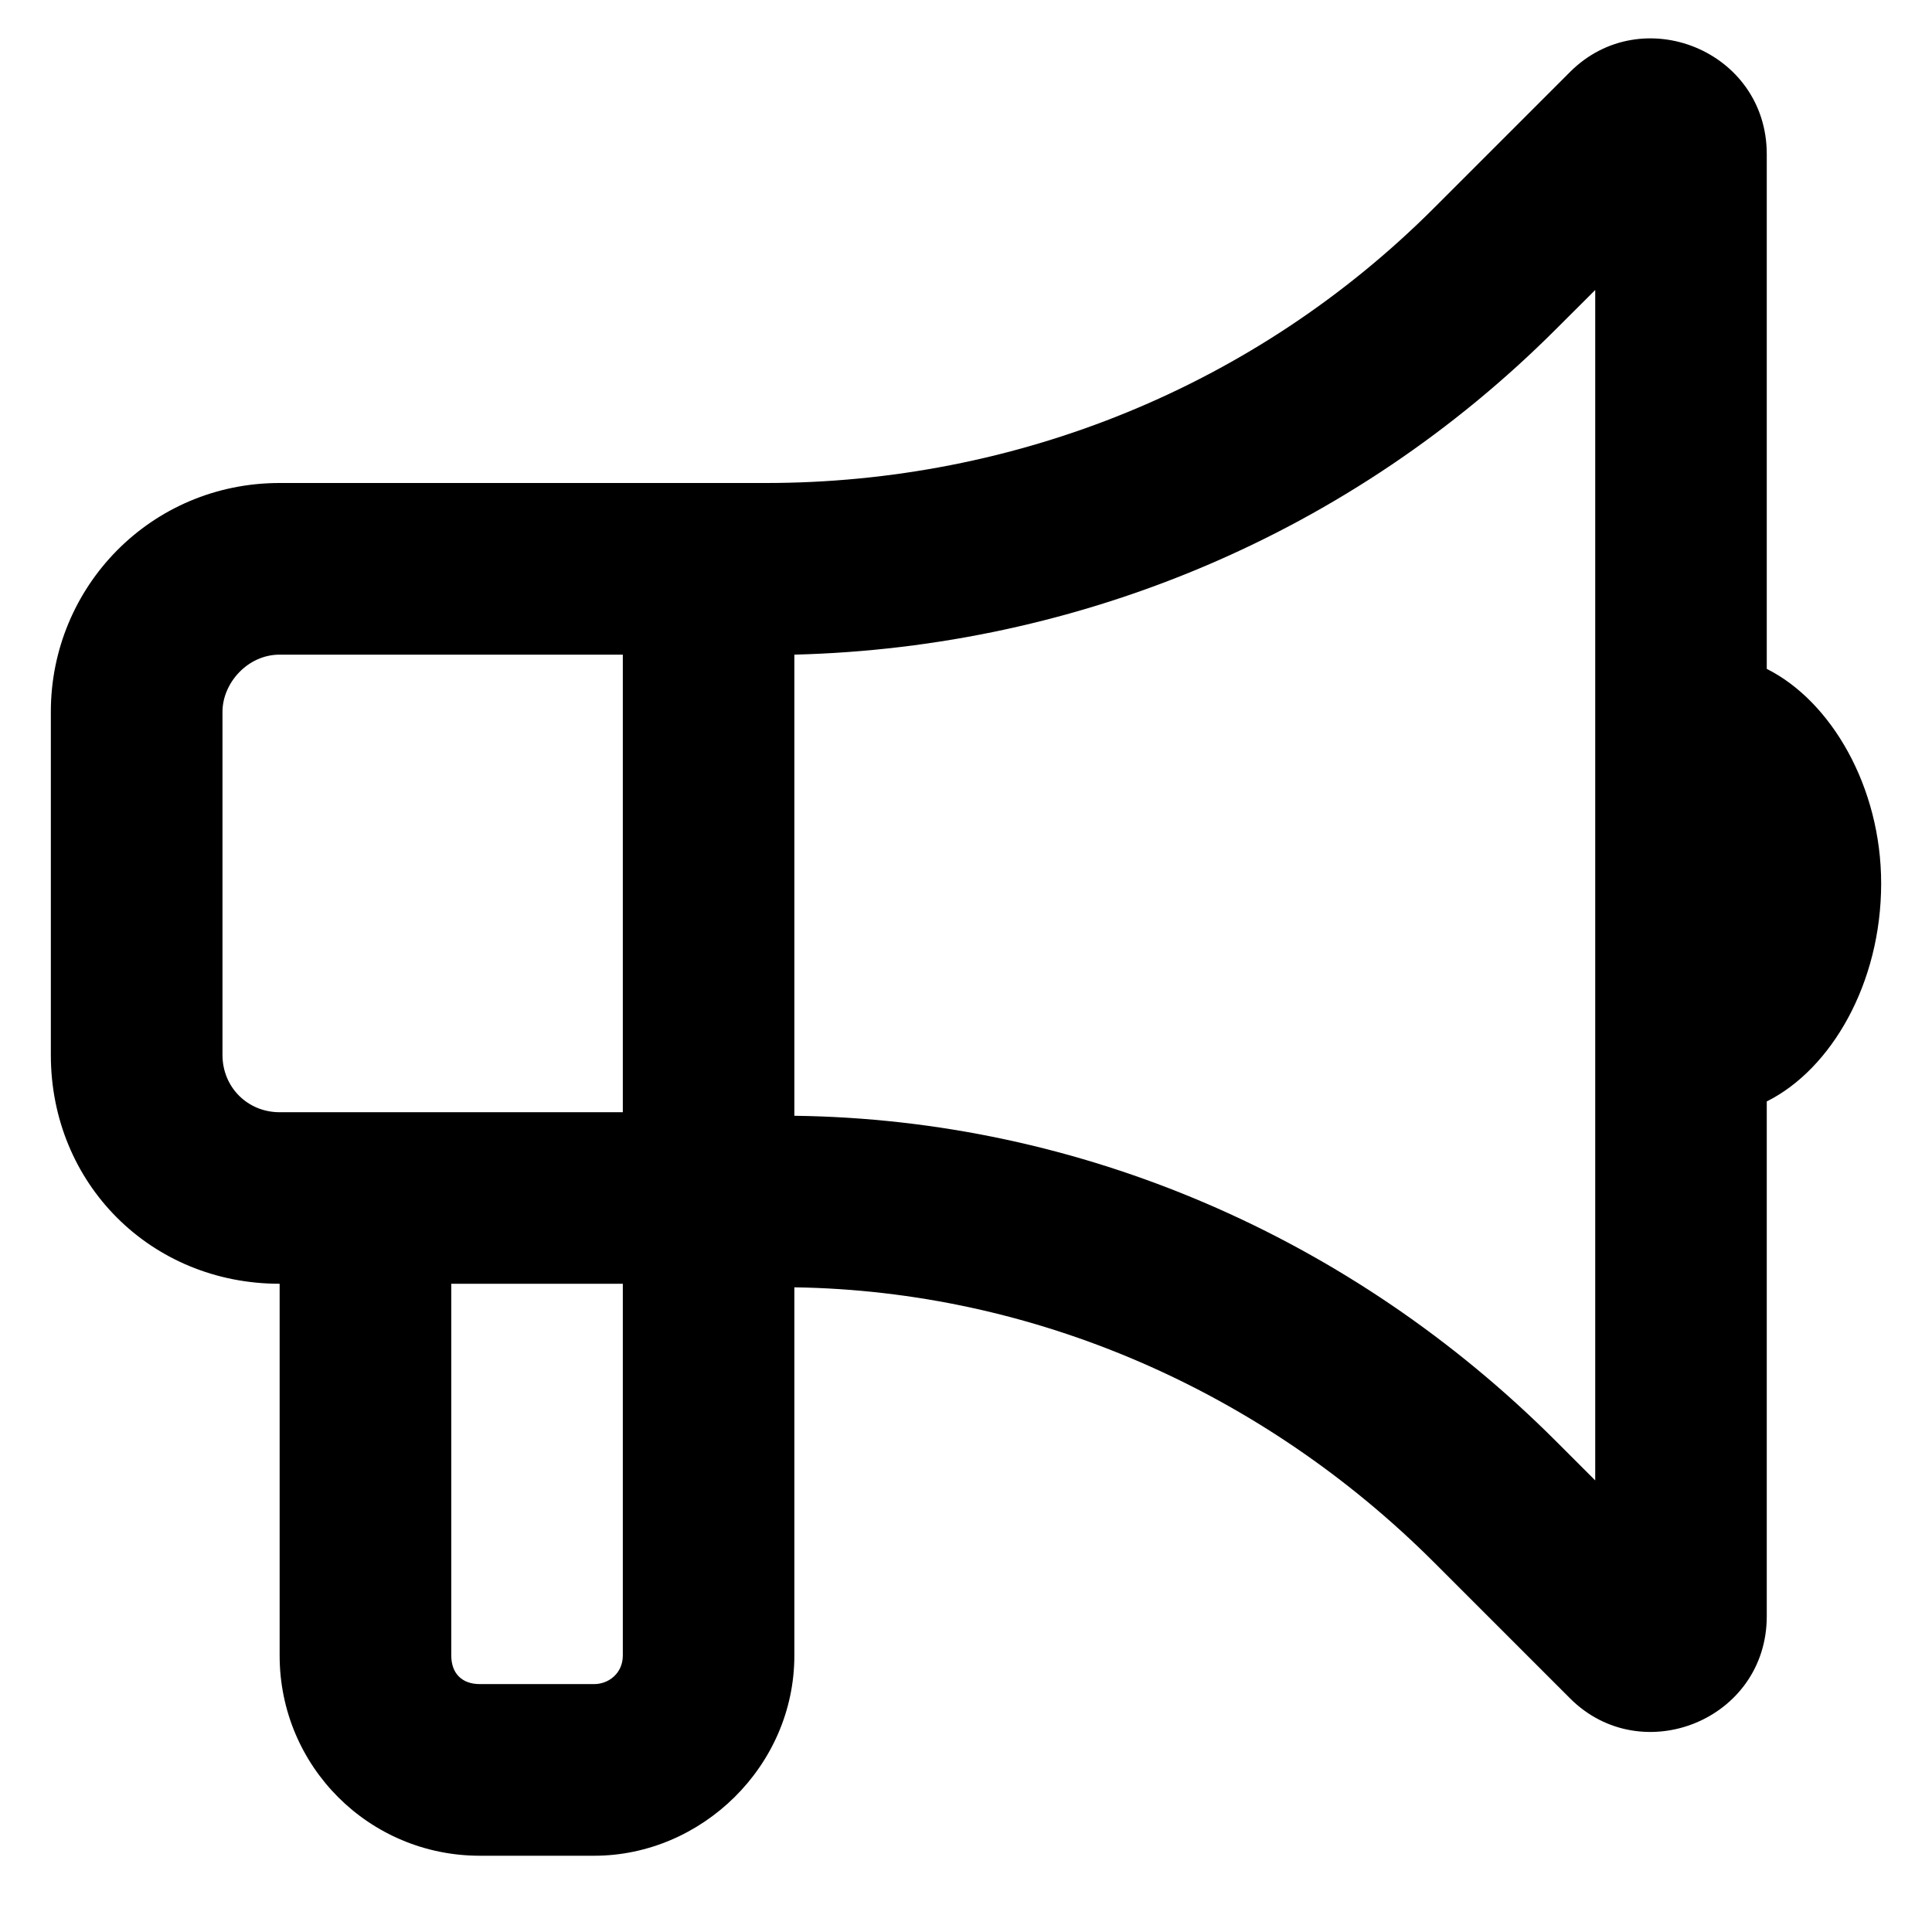 <svg width="19" height="19" viewBox="0 0 19 19" fill="none" xmlns="http://www.w3.org/2000/svg">
<path d="M7.531 4.75C9.992 4.75 12.348 3.801 14.105 2.043L15.441 0.707C16.145 0.004 17.375 0.496 17.375 1.516V6.578C18.008 6.895 18.5 7.738 18.5 8.688C18.5 9.672 18.008 10.516 17.375 10.832V15.895C17.375 16.914 16.145 17.406 15.441 16.703L14.105 15.367C12.418 13.68 10.168 12.695 7.812 12.66V16.281C7.812 17.371 6.898 18.25 5.844 18.25H4.719C3.629 18.25 2.75 17.371 2.75 16.281V12.625C1.484 12.625 0.5 11.641 0.5 10.375V7C0.5 5.77 1.484 4.75 2.75 4.75H7.531ZM15.688 2.852L15.301 3.238C13.297 5.242 10.625 6.367 7.812 6.438V10.973C10.625 11.008 13.297 12.168 15.301 14.172L15.688 14.559V2.852ZM4.438 16.281C4.438 16.457 4.543 16.562 4.719 16.562H5.844C5.984 16.562 6.125 16.457 6.125 16.281V12.625H4.438V16.281ZM2.188 7V10.375C2.188 10.691 2.434 10.938 2.75 10.938H6.125V6.438H2.75C2.434 6.438 2.188 6.719 2.188 7Z" fill="currentColor"/>
</svg>
